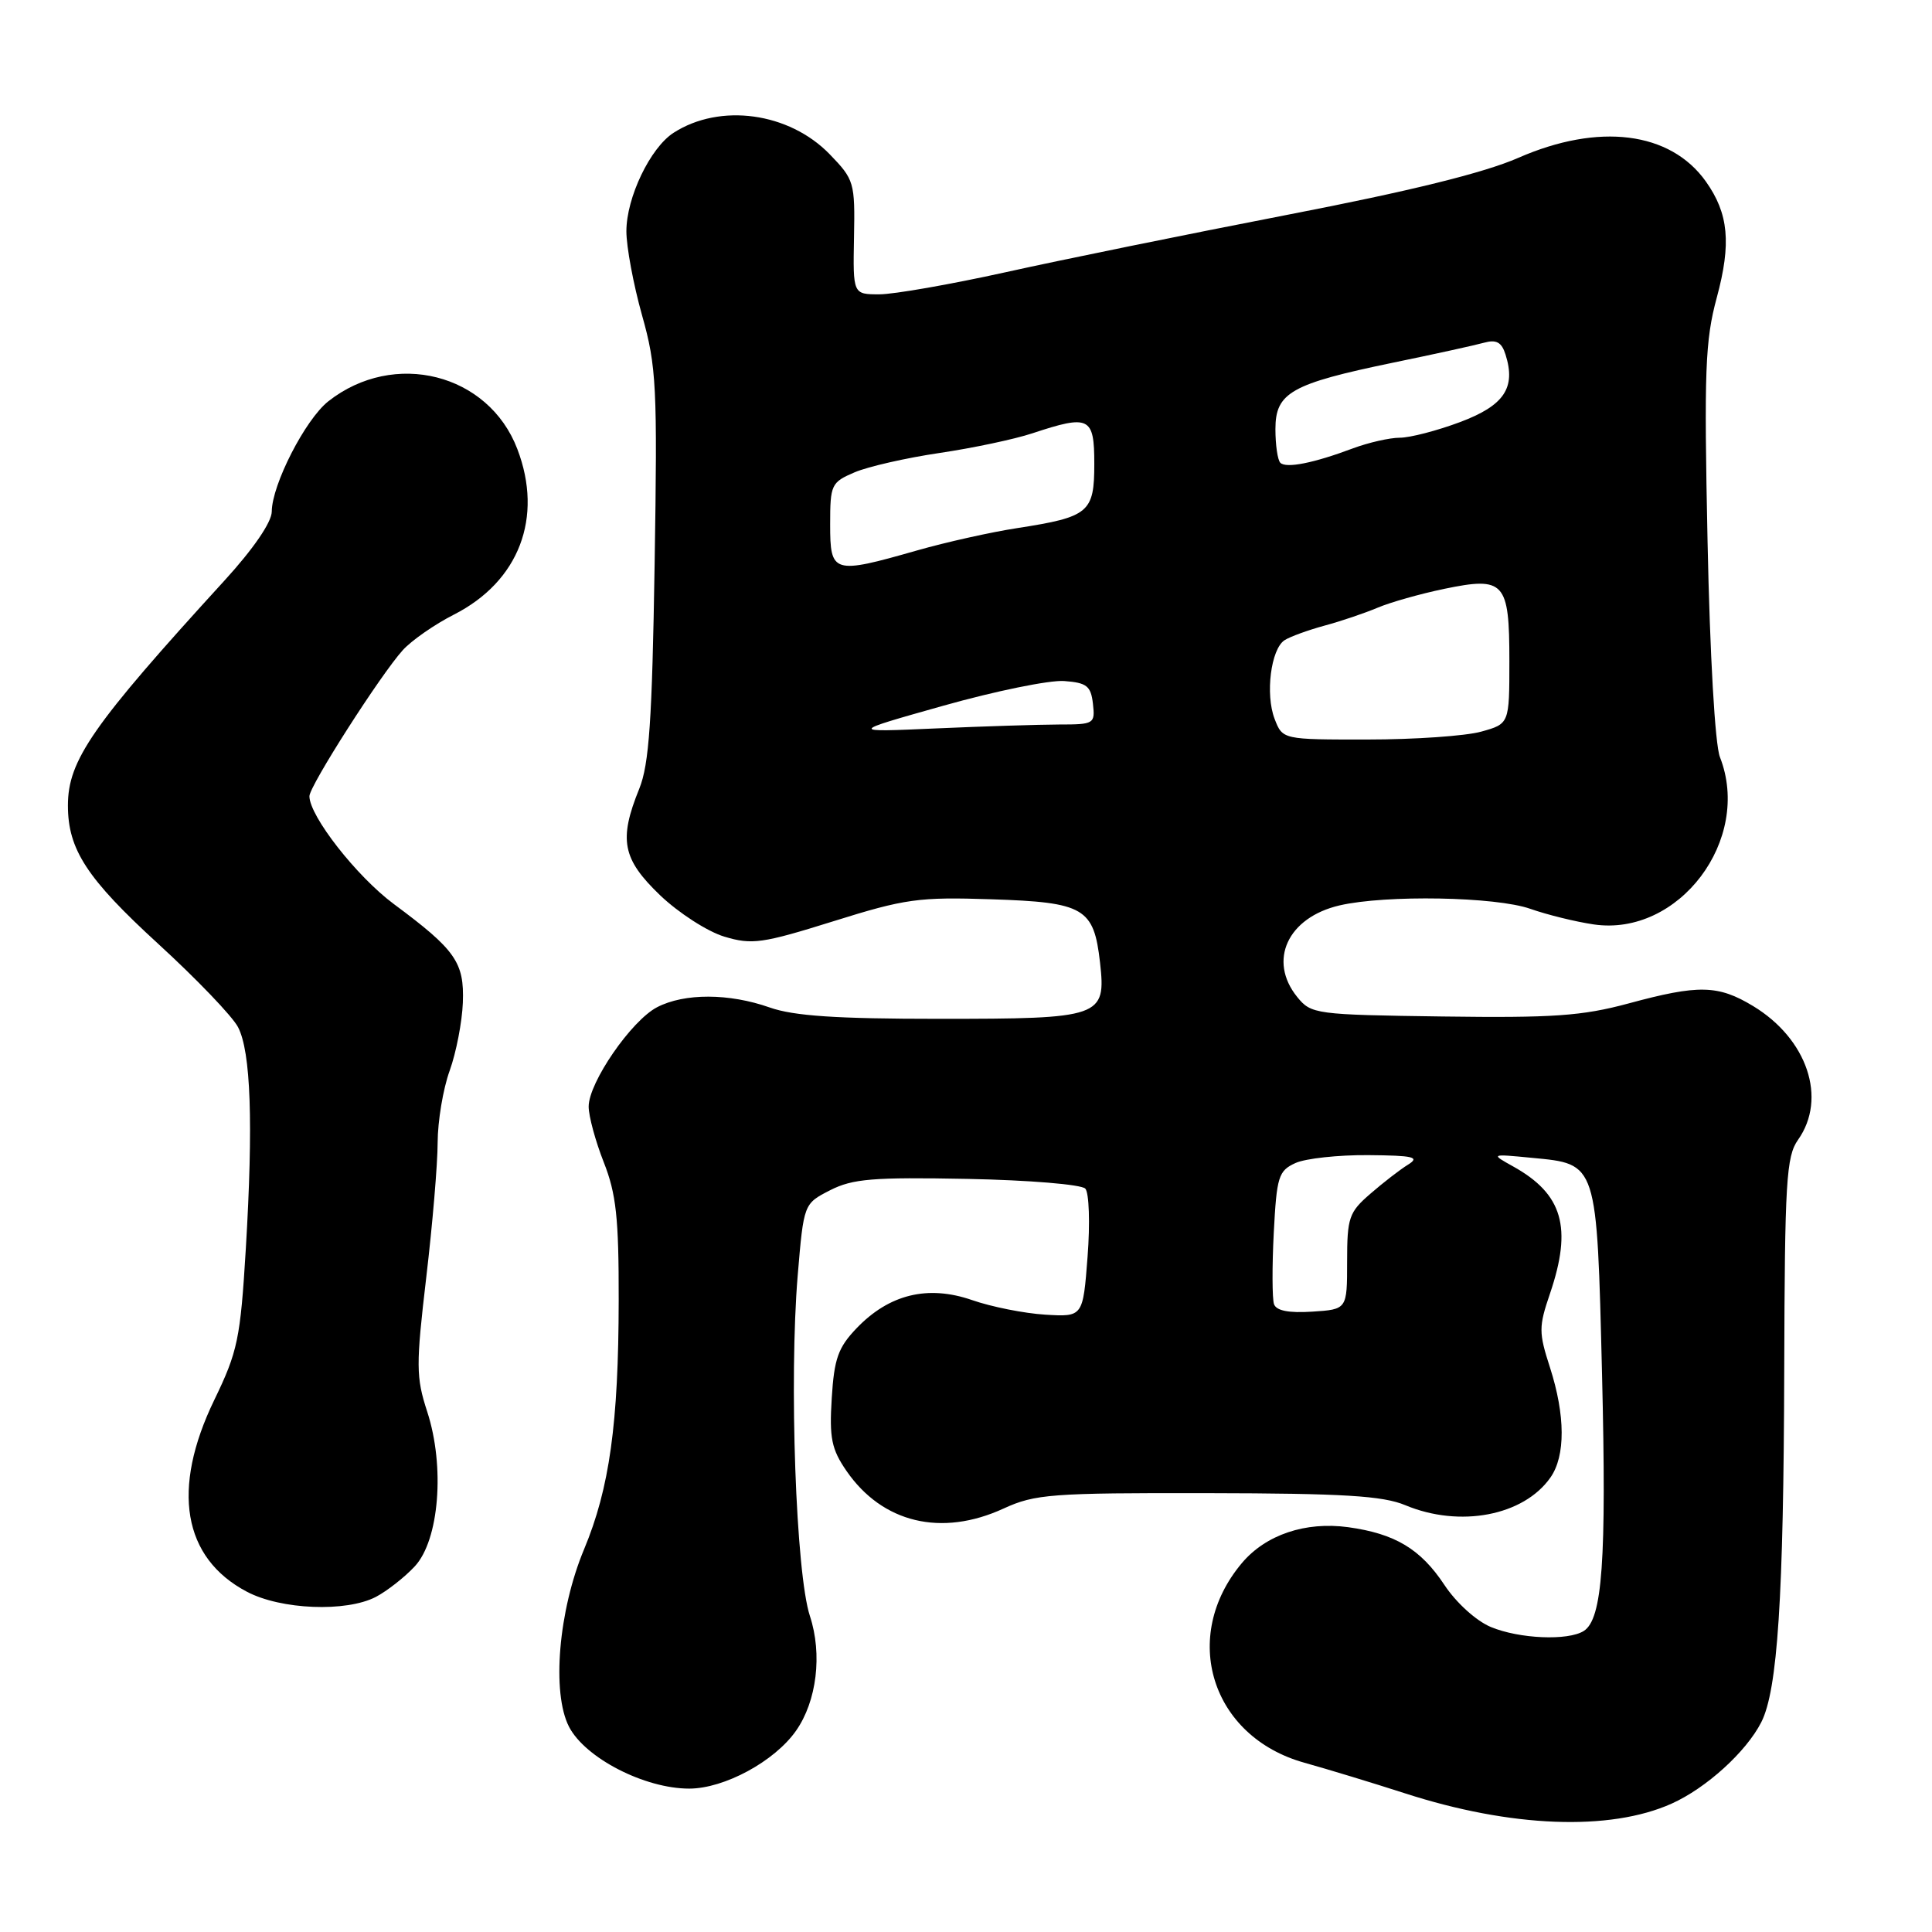 <?xml version="1.0" encoding="UTF-8" standalone="no"?>
<!DOCTYPE svg PUBLIC "-//W3C//DTD SVG 1.1//EN" "http://www.w3.org/Graphics/SVG/1.1/DTD/svg11.dtd" >
<svg xmlns="http://www.w3.org/2000/svg" xmlns:xlink="http://www.w3.org/1999/xlink" version="1.1" viewBox="0 0 256 256">
 <g >
 <path fill="currentColor"
d=" M 221.50 238.99 C 226.09 236.93 231.38 232.13 233.38 228.20 C 235.54 223.95 236.34 211.71 236.42 181.50 C 236.49 156.52 236.69 153.23 238.25 151.03 C 242.13 145.54 239.48 137.66 232.30 133.31 C 227.65 130.50 225.08 130.44 215.76 132.97 C 209.63 134.62 205.79 134.89 191.14 134.69 C 174.30 134.46 173.73 134.38 171.89 132.11 C 167.98 127.28 170.62 121.57 177.50 119.97 C 183.64 118.55 198.22 118.81 202.79 120.43 C 205.01 121.21 208.78 122.14 211.17 122.49 C 222.45 124.15 232.19 111.25 227.90 100.32 C 227.25 98.67 226.57 86.82 226.26 71.72 C 225.79 49.14 225.94 45.13 227.48 39.44 C 229.43 32.24 229.05 28.29 226.03 24.04 C 221.32 17.43 211.85 16.24 201.17 20.92 C 196.62 22.91 186.85 25.32 170.50 28.48 C 157.30 31.04 140.54 34.45 133.26 36.07 C 125.97 37.68 118.44 39.00 116.52 39.00 C 113.02 39.00 113.02 39.00 113.16 31.46 C 113.30 24.16 113.19 23.80 109.94 20.44 C 104.56 14.89 95.42 13.63 89.26 17.59 C 86.16 19.58 83.00 26.18 83.00 30.65 C 83.00 32.70 83.93 37.70 85.07 41.76 C 86.99 48.58 87.12 51.16 86.74 74.83 C 86.41 95.47 86.01 101.28 84.71 104.50 C 81.96 111.28 82.46 113.82 87.46 118.62 C 89.92 120.97 93.75 123.44 95.98 124.11 C 99.65 125.21 100.99 125.02 110.43 122.07 C 119.93 119.09 121.74 118.84 131.38 119.16 C 143.68 119.56 144.94 120.30 145.76 127.55 C 146.57 134.79 145.96 135.00 124.43 135.00 C 110.83 135.00 105.18 134.62 102.00 133.50 C 96.61 131.60 90.70 131.58 87.07 133.46 C 83.66 135.23 78.00 143.44 78.00 146.63 C 78.00 147.89 78.90 151.21 80.00 154.00 C 81.65 158.18 82.00 161.40 81.98 172.29 C 81.96 188.64 80.76 197.21 77.40 205.27 C 74.00 213.39 73.08 224.31 75.40 228.81 C 77.55 232.95 85.41 237.00 91.32 237.00 C 95.97 237.00 102.64 233.39 105.48 229.33 C 108.23 225.41 108.98 219.20 107.32 214.14 C 105.46 208.50 104.55 182.79 105.70 169.00 C 106.50 159.50 106.50 159.50 110.00 157.71 C 112.98 156.19 115.68 155.97 128.20 156.21 C 136.34 156.37 143.31 156.95 143.81 157.50 C 144.31 158.05 144.45 162.10 144.11 166.50 C 143.50 174.50 143.50 174.50 138.50 174.20 C 135.75 174.03 131.39 173.17 128.81 172.27 C 122.95 170.24 117.82 171.49 113.50 176.00 C 111.06 178.55 110.53 180.03 110.21 185.27 C 109.88 190.55 110.18 192.02 112.16 194.90 C 116.92 201.81 124.75 203.68 133.00 199.88 C 137.14 197.98 139.30 197.81 160.00 197.85 C 178.02 197.88 183.24 198.20 186.22 199.45 C 193.44 202.46 201.89 200.85 205.44 195.78 C 207.45 192.92 207.42 187.54 205.38 181.20 C 203.88 176.56 203.88 175.81 205.38 171.41 C 208.36 162.65 207.08 158.22 200.50 154.56 C 197.50 152.89 197.50 152.89 203.00 153.42 C 211.70 154.25 211.58 153.89 212.28 182.16 C 212.88 206.80 212.33 214.54 209.86 216.11 C 207.77 217.43 201.32 217.16 197.53 215.58 C 195.60 214.77 192.95 212.37 191.39 210.01 C 188.23 205.24 184.85 203.22 178.64 202.36 C 172.97 201.59 167.72 203.36 164.56 207.11 C 156.34 216.88 160.49 230.13 172.84 233.57 C 175.95 234.44 181.94 236.26 186.15 237.62 C 200.18 242.16 213.30 242.67 221.50 238.99 Z  M 49.80 211.60 C 51.28 210.82 53.60 209.01 54.95 207.56 C 58.20 204.09 58.98 194.31 56.60 187.03 C 55.12 182.48 55.11 180.92 56.48 169.27 C 57.31 162.25 57.99 154.19 57.99 151.38 C 58.00 148.56 58.71 144.28 59.58 141.88 C 60.45 139.47 61.23 135.41 61.33 132.86 C 61.53 127.51 60.38 125.87 52.17 119.78 C 47.26 116.13 41.00 108.13 41.00 105.50 C 41.00 104.14 50.43 89.40 53.37 86.15 C 54.54 84.86 57.60 82.73 60.16 81.43 C 68.78 77.04 72.02 68.57 68.55 59.50 C 64.73 49.48 52.22 46.32 43.51 53.17 C 40.46 55.57 36.03 64.22 36.01 67.79 C 36.00 69.19 33.58 72.73 29.75 76.92 C 12.22 96.11 9.00 100.73 9.00 106.74 C 9.00 112.56 11.51 116.41 20.96 125.06 C 26.03 129.70 30.80 134.67 31.54 136.10 C 33.24 139.36 33.57 148.82 32.57 165.50 C 31.85 177.40 31.50 179.09 28.39 185.51 C 22.67 197.33 24.22 206.43 32.71 210.91 C 37.23 213.30 45.87 213.64 49.80 211.60 Z  M 168.81 172.80 C 168.57 172.08 168.55 167.84 168.78 163.36 C 169.17 155.90 169.40 155.14 171.65 154.11 C 172.99 153.50 177.34 153.03 181.30 153.06 C 187.29 153.11 188.18 153.32 186.59 154.31 C 185.53 154.96 183.28 156.70 181.59 158.17 C 178.74 160.63 178.50 161.34 178.50 167.17 C 178.50 173.50 178.50 173.50 173.88 173.80 C 170.76 174.00 169.11 173.68 168.81 172.80 Z  M 168.89 95.25 C 167.64 91.99 168.40 86.01 170.21 84.83 C 170.92 84.37 173.30 83.50 175.50 82.90 C 177.70 82.31 180.87 81.23 182.55 80.52 C 184.22 79.81 188.18 78.69 191.35 78.03 C 199.36 76.37 200.00 77.07 200.00 87.58 C 200.00 95.91 200.00 95.91 196.25 96.95 C 194.19 97.52 187.43 97.99 181.23 97.99 C 169.95 98.00 169.95 98.00 168.89 95.25 Z  M 125.00 93.51 C 131.88 91.57 139.07 90.10 141.00 90.24 C 144.00 90.46 144.55 90.89 144.82 93.25 C 145.12 95.91 144.98 96.00 140.32 96.00 C 137.67 96.01 130.32 96.24 124.00 96.52 C 112.50 97.03 112.50 97.03 125.00 93.51 Z  M 110.00 69.48 C 110.00 64.21 110.14 63.91 113.25 62.58 C 115.04 61.82 120.10 60.67 124.50 60.02 C 128.90 59.37 134.43 58.20 136.78 57.42 C 144.36 54.91 145.00 55.23 145.00 61.46 C 145.00 67.91 144.30 68.50 134.83 69.97 C 131.35 70.50 125.35 71.84 121.50 72.94 C 110.36 76.12 110.00 76.01 110.00 69.48 Z  M 169.65 61.32 C 169.29 60.96 169.00 58.95 169.00 56.86 C 169.00 52.02 171.09 50.85 184.61 48.05 C 190.05 46.93 195.47 45.74 196.65 45.41 C 198.28 44.96 198.98 45.35 199.49 46.98 C 200.89 51.39 199.31 53.74 193.46 55.93 C 190.42 57.07 186.83 58.00 185.48 58.00 C 184.14 58.00 181.34 58.64 179.27 59.41 C 174.08 61.36 170.42 62.09 169.65 61.32 Z "/>
</g>
</svg>